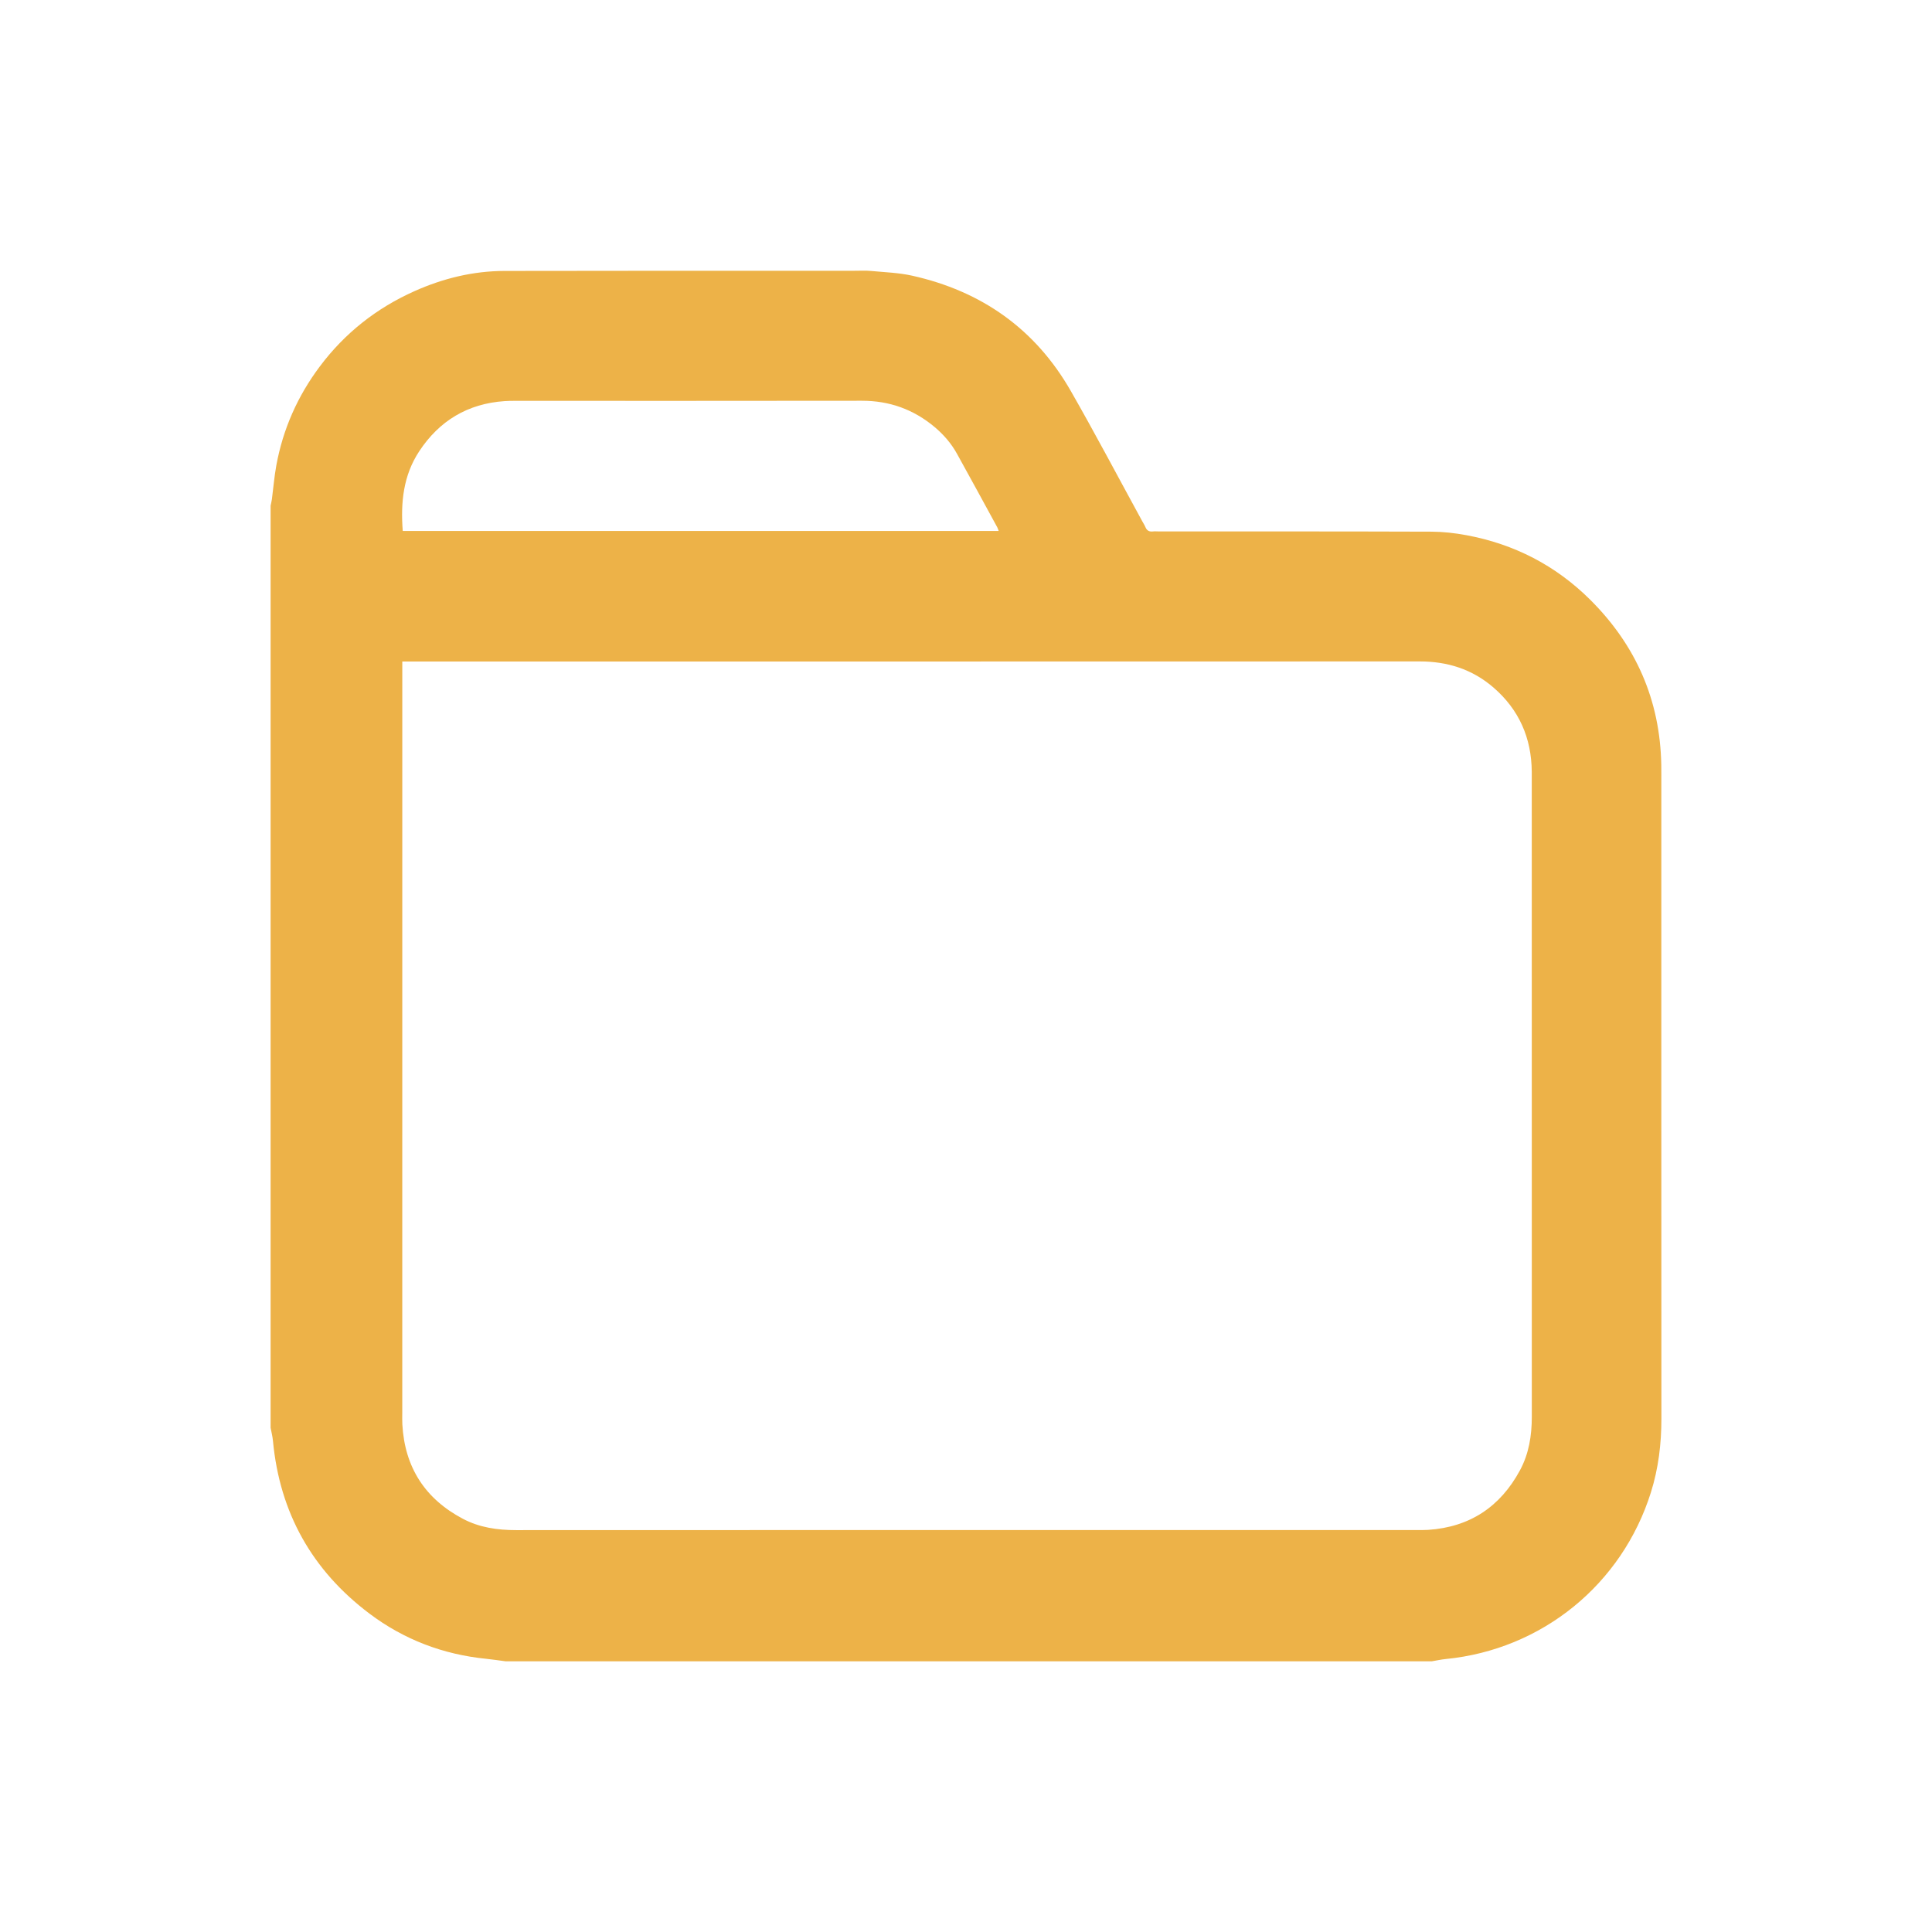 <?xml version="1.0" encoding="UTF-8"?><svg id="Layer_1" xmlns="http://www.w3.org/2000/svg" viewBox="0 0 800 800"><defs><style>.cls-1{fill:#edb248;stroke-width:0px;}</style></defs><path class="cls-1" d="M592.86,687.91H209.34c-2.68-.35-5.35-.77-8.04-1.04-17.84-1.79-34.06-7.97-48.32-18.71-23.75-17.89-37.16-41.77-39.95-71.49-.17-1.84-.64-3.65-.98-5.47,0-127.27,0-254.53,0-381.8.18-.9.42-1.8.54-2.71.61-4.64.98-9.32,1.82-13.92,2.75-15.09,8.83-28.78,18.03-41.05,10.33-13.78,23.43-24.12,39.16-31.15,11.87-5.31,24.3-8.35,37.29-8.38,48.26-.11,96.52-.06,144.78-.07,2.34,0,4.7-.14,7.02.08,5.68.53,11.46.72,16.99,1.95,28.75,6.4,51.01,22.06,65.7,47.72,10.19,17.8,19.76,35.96,29.6,53.96.45.82.97,1.61,1.33,2.47.59,1.44,1.61,1.94,3.11,1.76.74-.09,1.5-.01,2.25-.01,37.67.01,75.34-.03,113.02.1,4.84.02,9.74.57,14.51,1.46,19.8,3.67,37.02,12.55,51.29,26.75,18.91,18.82,28.94,41.59,29.41,68.4.02,1.22.02,2.44.02,3.65,0,89.02-.02,178.03.03,267.05,0,10.39-1.22,20.54-4.33,30.46-11.97,38.18-45.12,65.12-84.97,69.05-1.94.19-3.85.62-5.78.94ZM166.58,273.9c0,1.79,0,3.09,0,4.39,0,102.23,0,204.47-.01,306.7,0,1.59-.06,3.19.03,4.78.97,17.79,9.39,30.86,25.11,39.15,6.85,3.61,14.29,4.67,22.03,4.67,124.46-.06,248.91-.04,373.37-.04,1.41,0,2.82.03,4.22-.06,17.23-1.14,29.85-9.51,38.02-24.6,3.75-6.92,4.94-14.45,4.94-22.26-.03-88.46-.02-176.92-.02-265.38,0-.56,0-1.12,0-1.69-.11-14-5.27-25.74-15.9-34.91-8.75-7.55-19.03-10.78-30.56-10.77-139.26.05-278.53.03-417.79.03h-3.43ZM166.77,219.86h246.76c-.25-.66-.36-1.1-.57-1.49-5.57-10.19-11.1-20.41-16.74-30.56-2.34-4.21-5.47-7.83-9.16-10.94-8.73-7.34-18.75-10.95-30.23-10.93-47.98.08-95.96.03-143.94.04-1.31,0-2.63.02-3.93.11-15.28,1.04-27.05,8.12-35.41,20.83-6.54,9.95-7.7,21.11-6.78,32.94Z"/></svg>